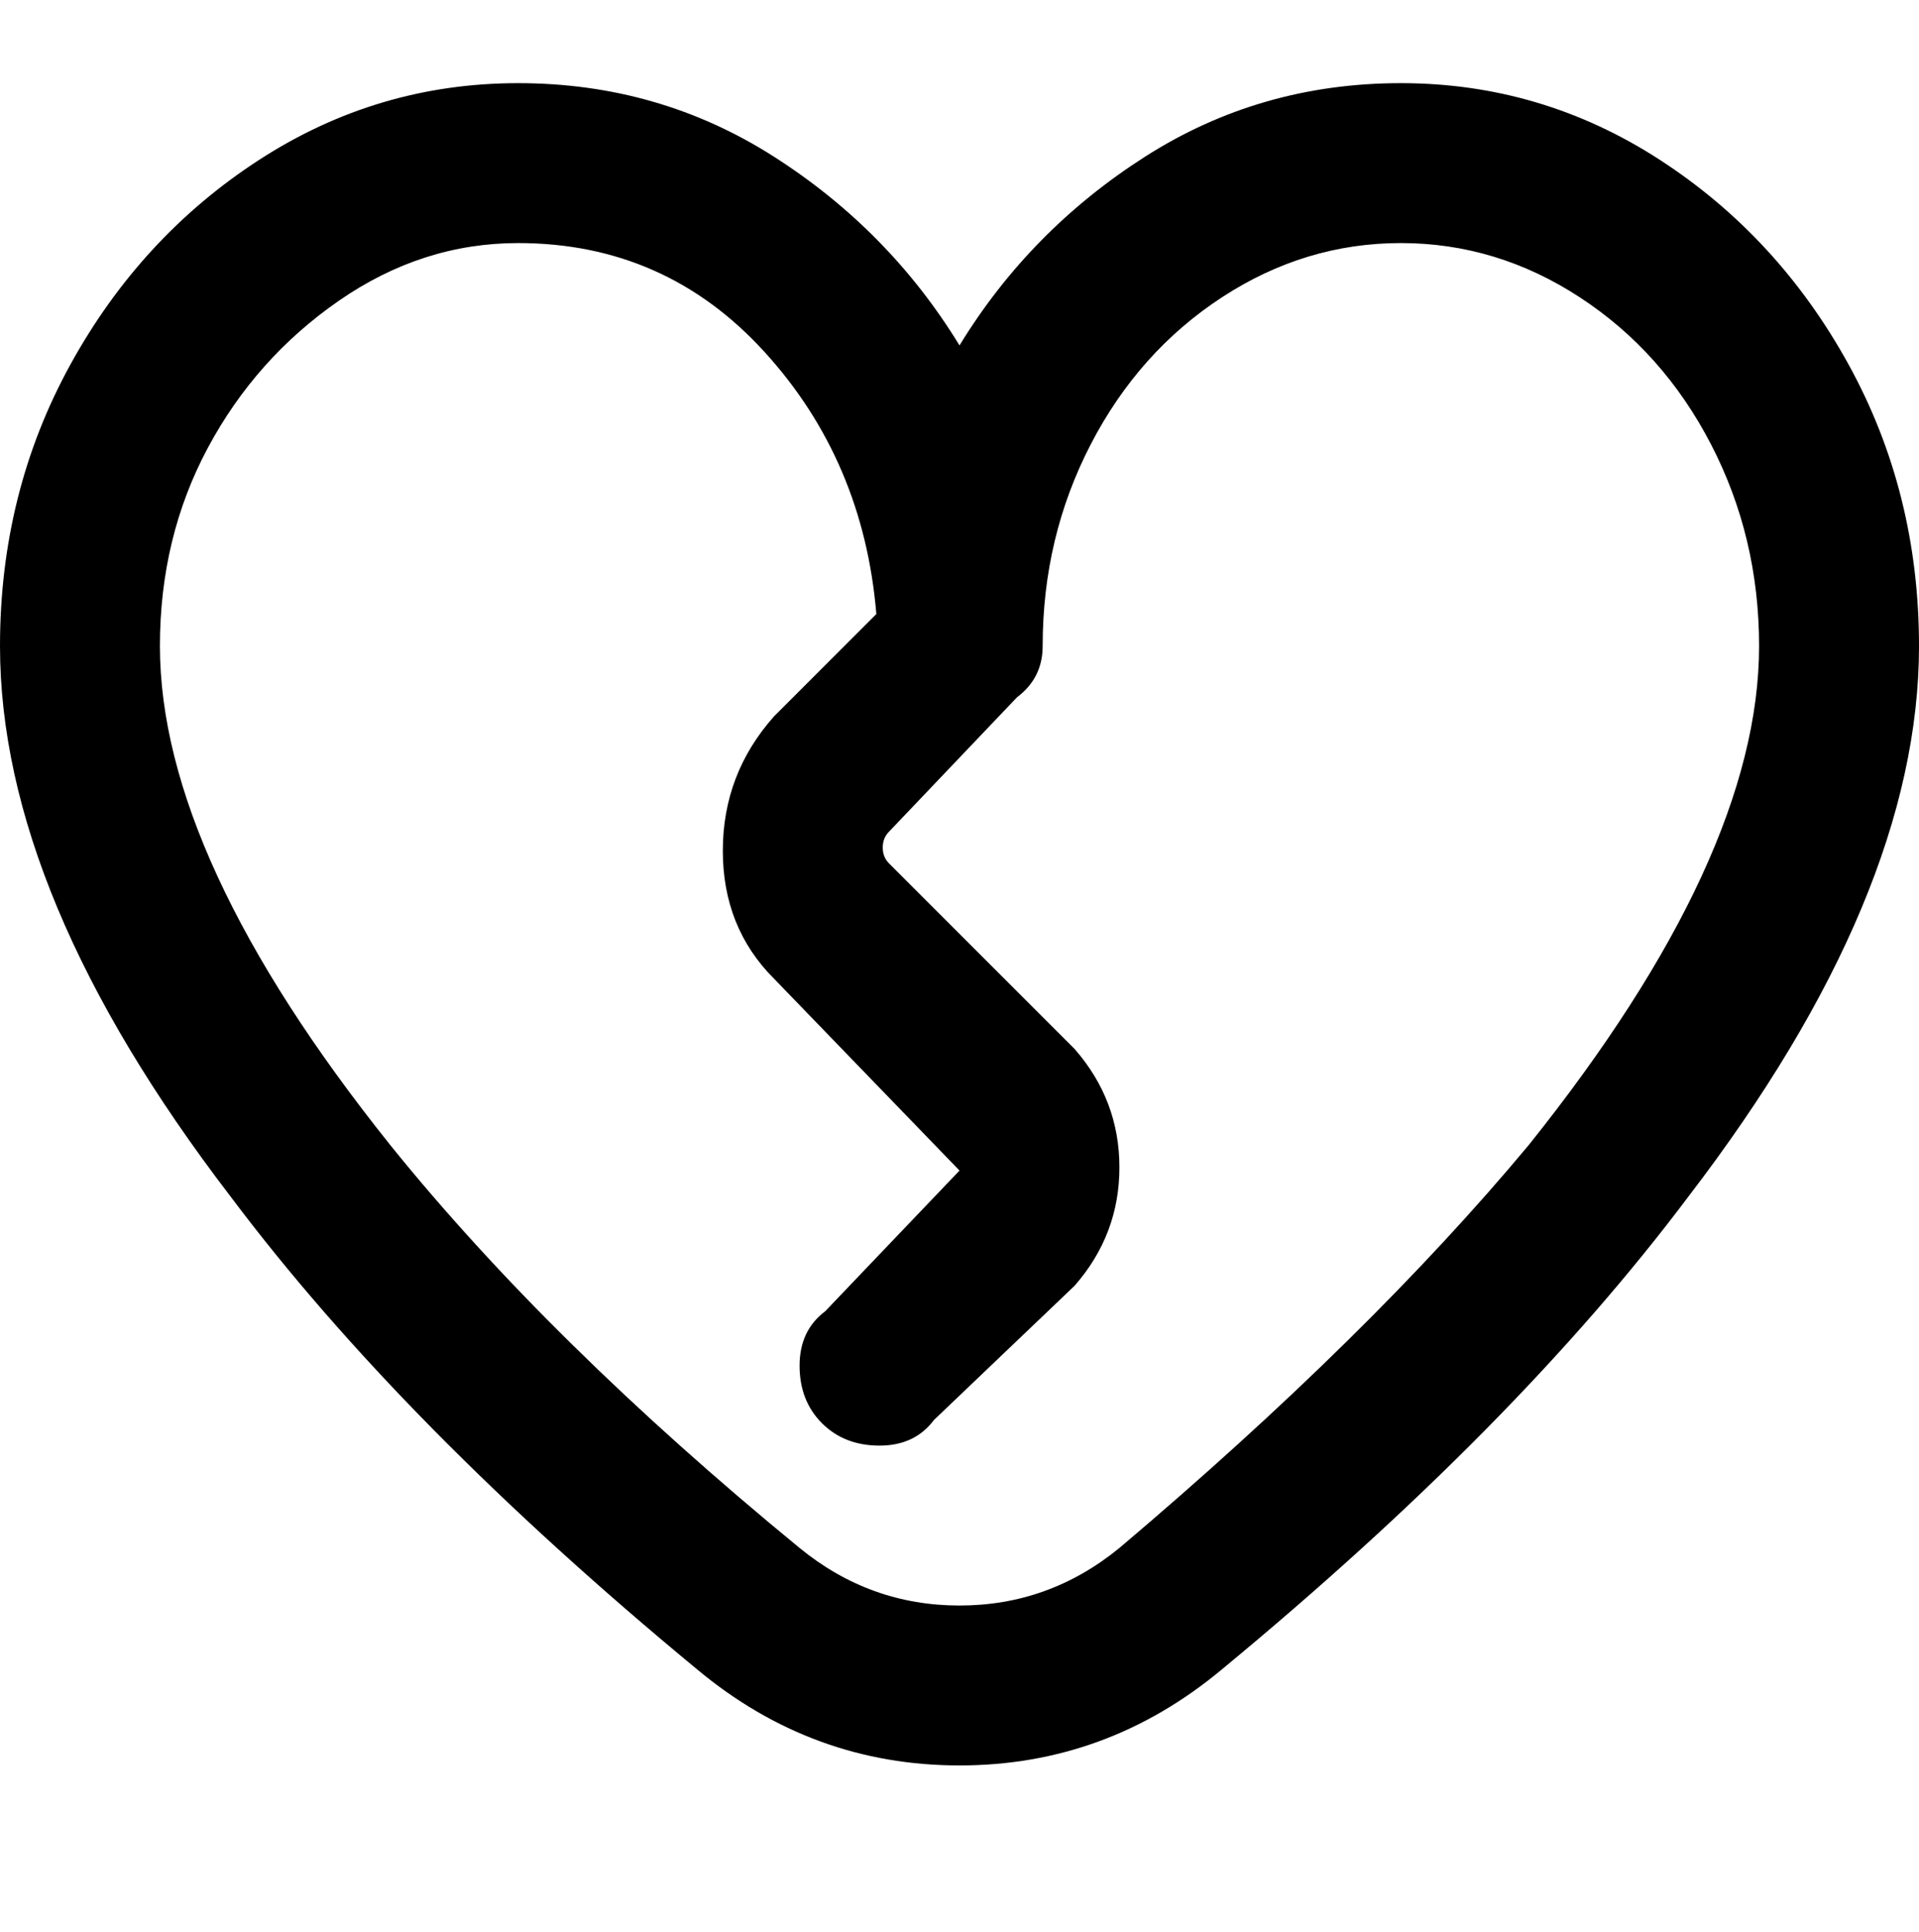 <svg viewBox="0 0 300 302.001" xmlns="http://www.w3.org/2000/svg"><path d="M219 13q-22 0-40 11.5T150 54q-11-18-29-29.5T81 13q-22 0-40.5 12T11 57Q0 77 0 101q0 39 36 86 27 36 73 74 18 15 41 15t41-15q46-38 73-74 36-47 36-86 0-24-11-44t-29.5-32Q241 13 219 13zm-44 229q-11 9-25 9t-25-9q-39-32-64-63-36-45-36-78 0-17 7.5-31T53 47q13-9 28-9 23 0 38.5 17T137 96l-16 16q-8 9-8 21t8 20l29 30-21 22q-4 3-4 8.5t3.5 9q3.5 3.5 9 3.5t8.5-4l22-21q7-8 7-18.5t-7-18.5l-29-29q-1-1-1-2.5t1-2.5l20-21q4-3 4-8 0-17 7.5-31.5t20.5-23q13-8.5 28-8.5t28 8.5q13 8.5 20.5 23T275 101q0 33-36 78-25 30-64 63z"/></svg>
